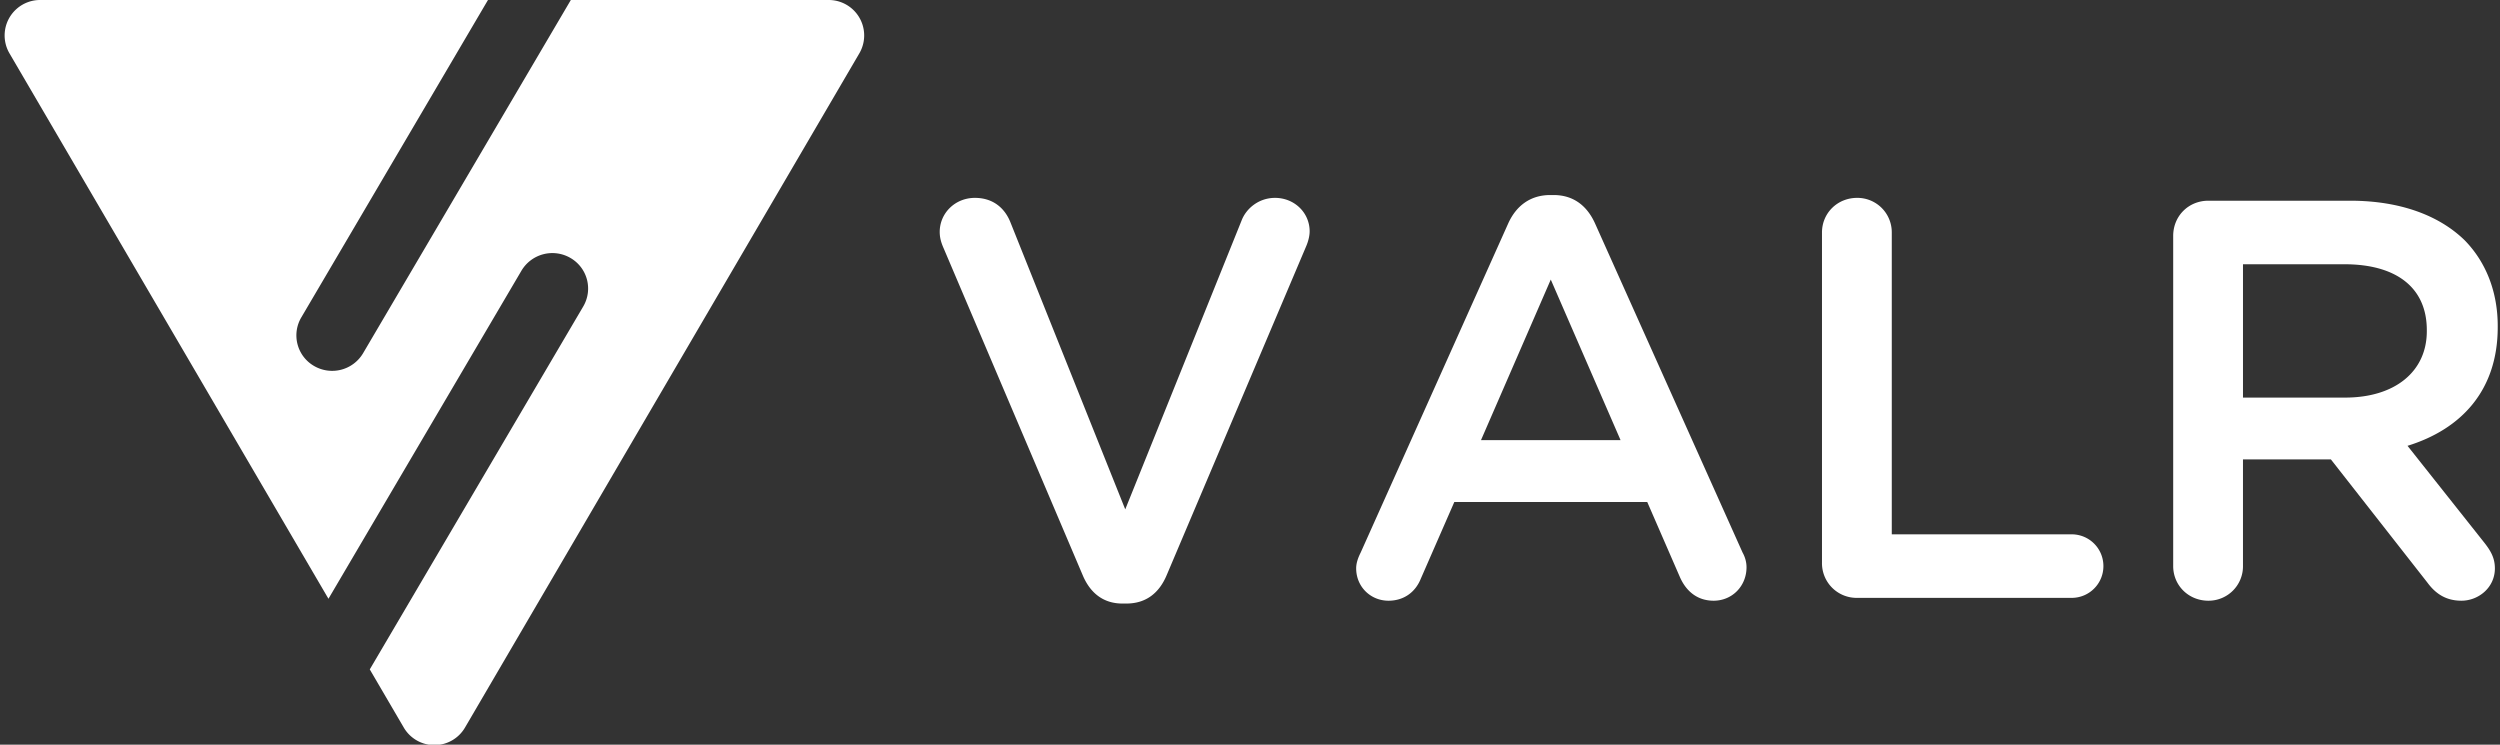 <svg xmlns="http://www.w3.org/2000/svg" viewBox="0 0 141 42" id="logo-light-mode"><rect x="0" y="0" width="141" height="42" fill="#333333" stroke="none"/><g fill="none" fill-rule="evenodd"><path d="M63.304 34.04c-1.088 0-1.824-.608-2.24-1.6l-7.84-18.432c-.128-.288-.224-.576-.224-.928 0-1.056.864-1.92 1.984-1.92 1.024 0 1.696.576 2.016 1.408l6.464 16.16 6.56-16.288c.256-.672.96-1.28 1.888-1.28 1.088 0 1.952.832 1.952 1.888 0 .288-.096.608-.192.832L65.8 32.44c-.416.992-1.152 1.6-2.272 1.6h-.224zm13.184-1.984c0-.288.096-.576.256-.896l8.32-18.56c.448-.992 1.248-1.6 2.368-1.6h.192c1.12 0 1.888.608 2.336 1.6l8.32 18.56c.16.288.224.576.224.832 0 1.056-.8 1.888-1.856 1.888-.928 0-1.568-.544-1.92-1.376l-1.824-4.192h-10.88l-1.888 4.32c-.32.8-.992 1.248-1.824 1.248-1.024 0-1.824-.8-1.824-1.824zm7.04-7.232H91.4l-3.936-9.056-3.936 9.056zm19.232 6.912V13.112c0-1.088.864-1.952 1.984-1.952a1.94 1.94 0 011.952 1.952v17.024h10.144c.992 0 1.792.8 1.792 1.792s-.8 1.792-1.792 1.792h-12.096a1.954 1.954 0 01-1.984-1.984zm19.808.192V13.304c0-1.12.864-1.984 1.984-1.984h8c2.816 0 5.024.832 6.464 2.24 1.184 1.216 1.856 2.88 1.856 4.832v.064c0 3.584-2.08 5.76-5.088 6.688l4.288 5.408c.384.48.64.896.64 1.504 0 1.088-.928 1.824-1.888 1.824-.896 0-1.472-.416-1.92-1.024l-5.44-6.944h-4.96v6.016a1.94 1.94 0 01-1.952 1.952c-1.12 0-1.984-.864-1.984-1.952zm3.936-9.504h5.76c2.816 0 4.608-1.472 4.608-3.744v-.064c0-2.4-1.728-3.712-4.64-3.712h-5.728v7.52z" fill="#FFFFFF"></path><path d="M18.525 33.771L.535 3.01A2 2 0 012.26 0h25.262L16.991 17.906a1.992 1.992 0 00.726 2.737 2.027 2.027 0 002.76-.72L32.195 0H46.74a2 2 0 011.726 3.01L26.226 41.034a2 2 0 01-3.453 0l-1.918-3.28 12.04-20.47a1.992 1.992 0 00-.725-2.737 2.027 2.027 0 00-2.76.72L18.525 33.77z" fill="#FFFFFF"></path></g></svg>